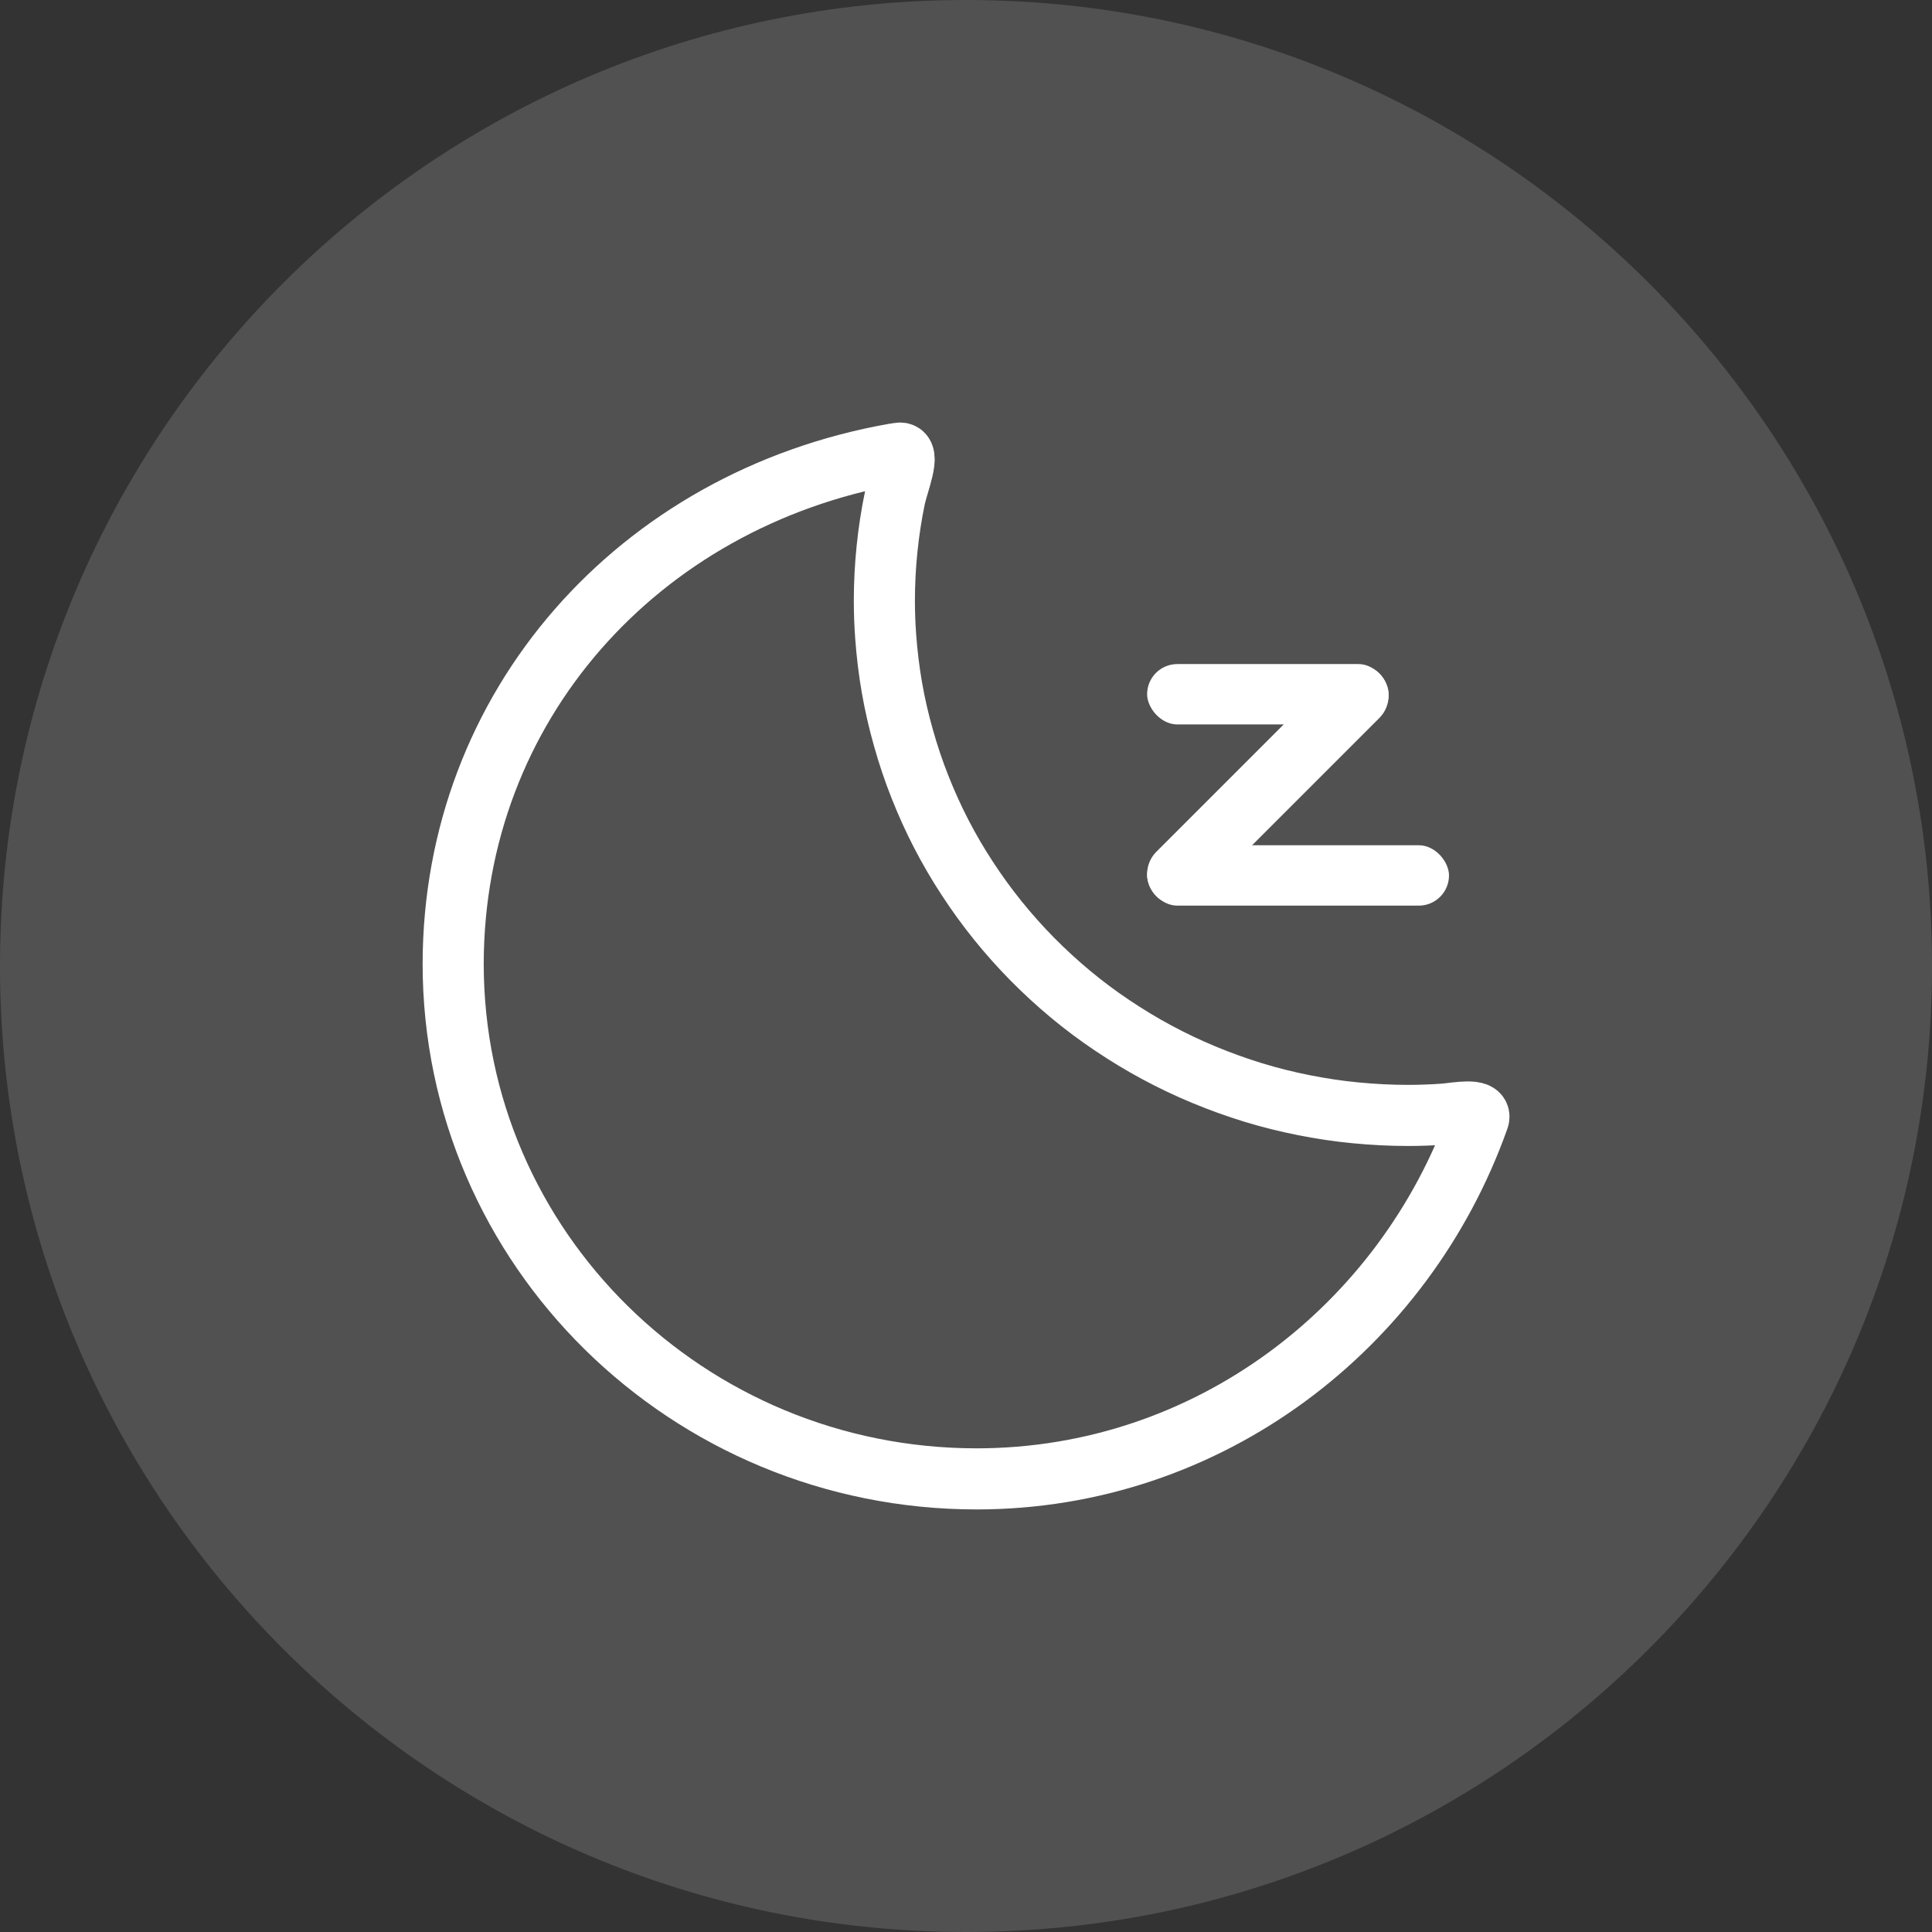 <?xml version="1.0" encoding="UTF-8" standalone="no"?>
<svg
   xmlns:dc="http://purl.org/dc/elements/1.1/"
   xmlns:cc="http://creativecommons.org/ns#"
   xmlns:rdf="http://www.w3.org/1999/02/22-rdf-syntax-ns#"
   xmlns:svg="http://www.w3.org/2000/svg"
   xmlns="http://www.w3.org/2000/svg"
   xmlns:sodipodi="http://sodipodi.sourceforge.net/DTD/sodipodi-0.dtd"
   xmlns:inkscape="http://www.inkscape.org/namespaces/inkscape"
   width="32"
   height="32"
   version="1.1"
   id="svg17"
   sodipodi:docname="system-suspend.svg"
   inkscape:version="0.92.4 5da689c313, 2019-01-14">
  <rect width="100%" height="100%" fill="#333333" stroke="none"/>
  <defs
     id="defs21" />
  <sodipodi:namedview
     pagecolor="#c8c8c8"
     bordercolor="#666666"
     borderopacity="1"
     objecttolerance="10"
     gridtolerance="10"
     guidetolerance="10"
     inkscape:pageopacity="0"
     inkscape:pageshadow="2"
     inkscape:window-width="1920"
     inkscape:window-height="1019"
     id="namedview19"
     showgrid="true"
     inkscape:zoom="20.85965"
     inkscape:cx="6.7512463"
     inkscape:cy="15.690491"
     inkscape:window-x="0"
     inkscape:window-y="36"
     inkscape:window-maximized="1"
     inkscape:current-layer="svg17">
    <inkscape:grid
       type="xygrid"
       id="grid859" />
  </sodipodi:namedview>
  <g
     id="system-suspend-3"
     transform="translate(100.232,114.837)">
    <path
       id="path1048"
       overflow="visible"
       d="m -84.232,-114.837 c -8.829,0 -16,7.171 -16,16 0,8.829 7.171,16 16,16 8.829,0 16,-7.171 16,-16 0,-8.829 -7.171,-16 -16,-16 z"
       inkscape:connector-curvature="0"
       style="color:#000000;overflow:visible;opacity:0.15;fill:#ffffff;fill-opacity:1;stroke-width:1" />
    <rect
       x="-100.232"
       y="-114.837"
       width="32"
       height="32"
       rx="0"
       ry="0"
       style="opacity:0;stroke-width:2;paint-order:fill markers stroke"
       id="rect1050" />
    <path
       style="color:#000000;overflow:visible;opacity:0.5;fill:none"
       inkscape:connector-curvature="0"
       d="m -84.232,-113.337 c -8,0 -14.5,6.5 -14.5,14.5 0,8 6.5,14.5 14.5,14.5 8,0 14.5,-6.5 14.5,-14.5 0,-8 -6.5,-14.5 -14.5,-14.5 z"
       overflow="visible"
       id="path1052" />
    <g
       transform="translate(-3.232,-44.837)"
       id="g1164">
      <g
         id="g1155">
        <g
           id="g1147">
          <path
             inkscape:connector-curvature="0"
             d="m -82.199,-62.48 c -4.234,0.754 -7.29,4.18 -7.295,8.443 5e-5,4.712 3.883,8.532 8.672,8.532 3.84,-0.002 7.085,-2.509 8.312,-5.969 0.061,-0.173 -0.37,-0.091 -0.556,-0.074 -0.204,0.015 -0.409,0.023 -0.614,0.023 -0.289,-1.51e-4 -0.579,-0.015 -0.867,-0.043 -0.288,-0.027 -0.574,-0.071 -0.857,-0.127 -0.283,-0.056 -0.563,-0.126 -0.839,-0.21 -0.276,-0.085 -0.548,-0.183 -0.815,-0.294 -0.267,-0.111 -0.527,-0.234 -0.781,-0.371 -0.253,-0.136 -0.499,-0.285 -0.737,-0.445 -0.239,-0.16 -0.47,-0.332 -0.691,-0.516 -0.221,-0.184 -0.432,-0.378 -0.634,-0.582 -0.201,-0.204 -0.392,-0.418 -0.572,-0.641 -0.18,-0.223 -0.348,-0.455 -0.504,-0.694 -0.157,-0.239 -0.301,-0.486 -0.432,-0.739 -0.131,-0.253 -0.248,-0.513 -0.353,-0.778 -0.105,-0.265 -0.196,-0.535 -0.273,-0.81 -0.078,-0.274 -0.142,-0.551 -0.191,-0.831 -0.049,-0.28 -0.083,-0.563 -0.104,-0.847 -0.015,-0.201 -0.022,-0.402 -0.022,-0.604 2.1e-4,-0.284 0.015,-0.568 0.044,-0.851 0.029,-0.284 0.072,-0.566 0.13,-0.845 0.052,-0.244 0.27,-0.773 0.072,-0.741 z"
             style="opacity:1;fill:none;stroke:#ffffff;stroke-width:1.012;stroke-linecap:round;stroke-dashoffset:3;paint-order:stroke fill markers;stroke-opacity:1"
             id="path81" />
          <g
             transform="translate(-6.425,-132.281)"
             style="fill:#323232;fill-opacity:1"
             id="g1033">
            <rect
               x="-71.575"
               y="73.28"
               width="4"
               height="1"
               ry="0.5"
               style="fill:#ffffff;fill-opacity:1;fill-rule:evenodd;stroke-width:3.086;paint-order:stroke fill markers"
               id="rect555" />
            <rect
               x="-71.575"
               y="76.281"
               width="5"
               height="1"
               ry="0.5"
               style="fill:#ffffff;fill-opacity:1;fill-rule:evenodd;stroke-width:3.194;paint-order:stroke fill markers"
               id="rect557" />
            <rect
               id="rect1020"
               style="fill:#ffffff;fill-opacity:1;fill-rule:evenodd;stroke-width:3.337;paint-order:stroke fill markers"
               ry="0.522"
               height="1.045"
               width="5.223"
               y="3.512"
               x="-105.04"
               transform="rotate(-45)" />
          </g>
        </g>
      </g>
    </g>
  </g>
</svg>
